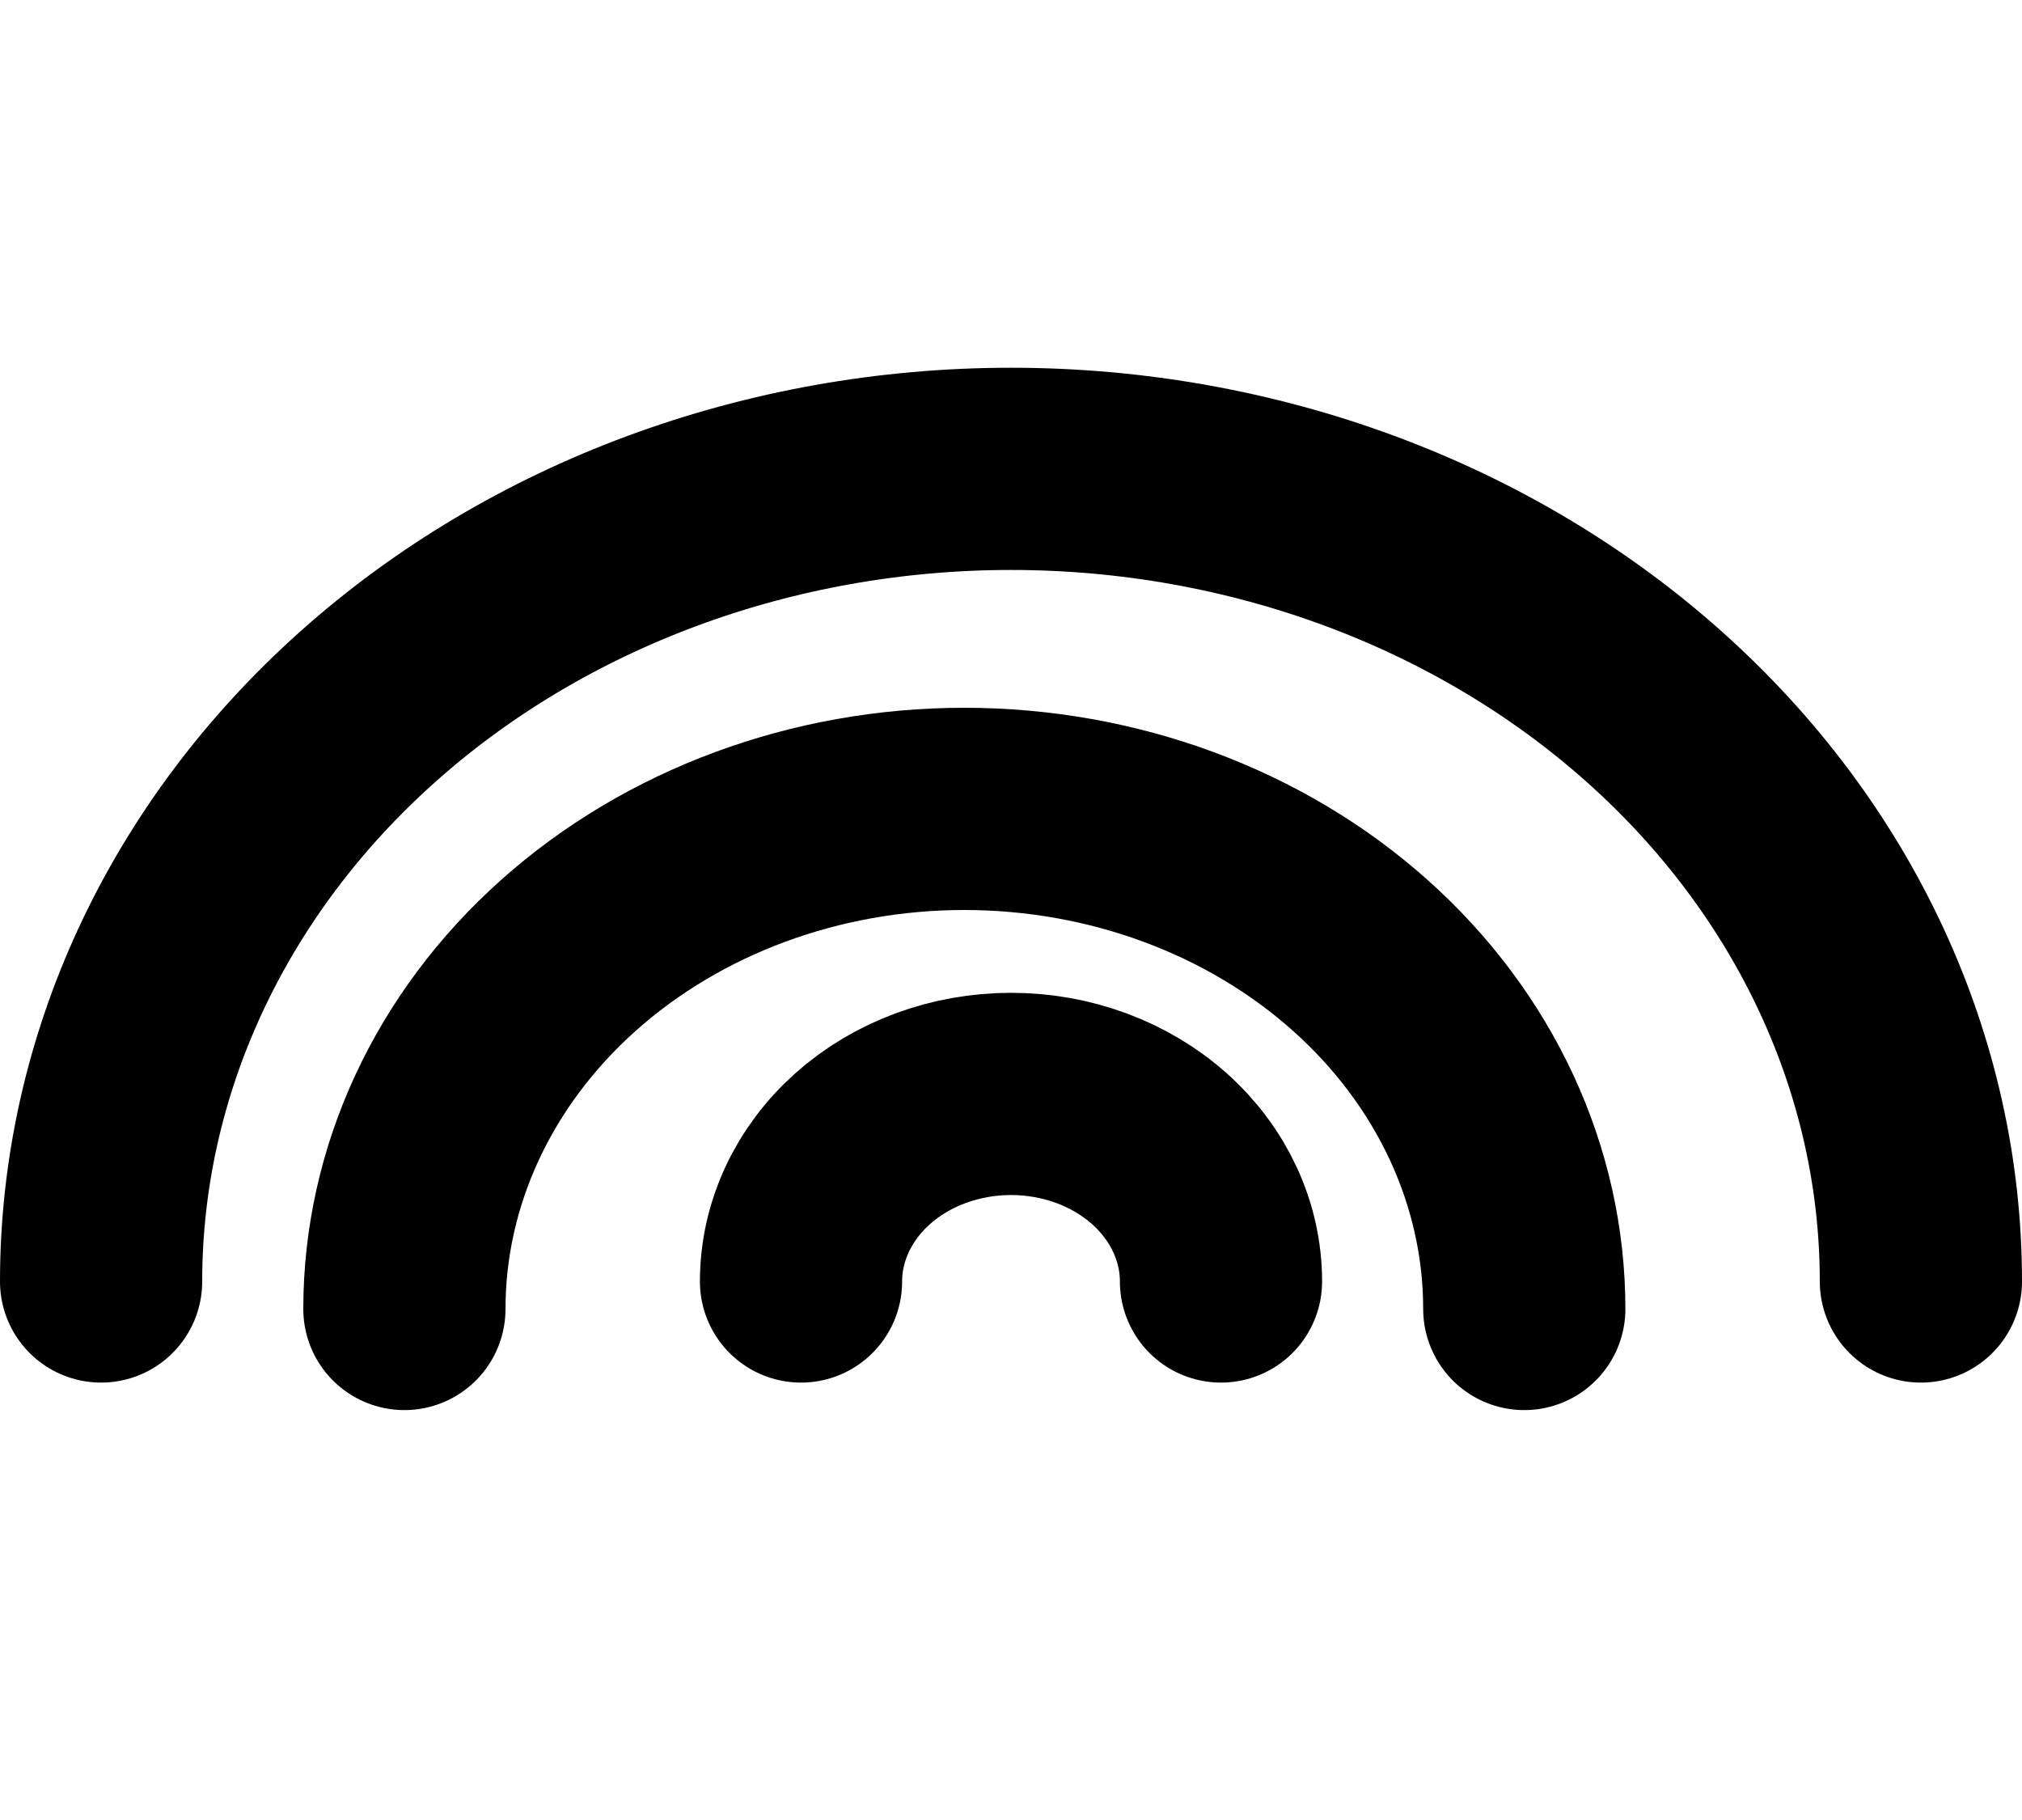 <svg width="20" height="18" viewBox="0 0 20 18" fill="none" xmlns="http://www.w3.org/2000/svg">
<path d="M1 12.674C1 10.542 1.948 8.498 3.636 6.991C5.324 5.483 7.613 4.637 10 4.637C12.387 4.637 14.676 5.483 16.364 6.991C18.052 8.498 19 10.542 19 12.674" stroke="#000001" stroke-width="2" stroke-linecap="round" stroke-linejoin="round"/>
<path d="M4 12.946C4 11.634 4.584 10.376 5.622 9.449C6.661 8.521 8.07 8 9.538 8C11.007 8 12.416 8.521 13.455 9.449C14.493 10.376 15.077 11.634 15.077 12.946" stroke="#000001" stroke-width="2" stroke-linecap="round" stroke-linejoin="round"/>
<path d="M7.923 12.674C7.923 12.182 8.142 11.71 8.531 11.362C8.921 11.014 9.449 10.819 10 10.819C10.551 10.819 11.079 11.014 11.469 11.362C11.858 11.71 12.077 12.182 12.077 12.674" stroke="#000001" stroke-width="2" stroke-linecap="round" stroke-linejoin="round"/>
</svg>

